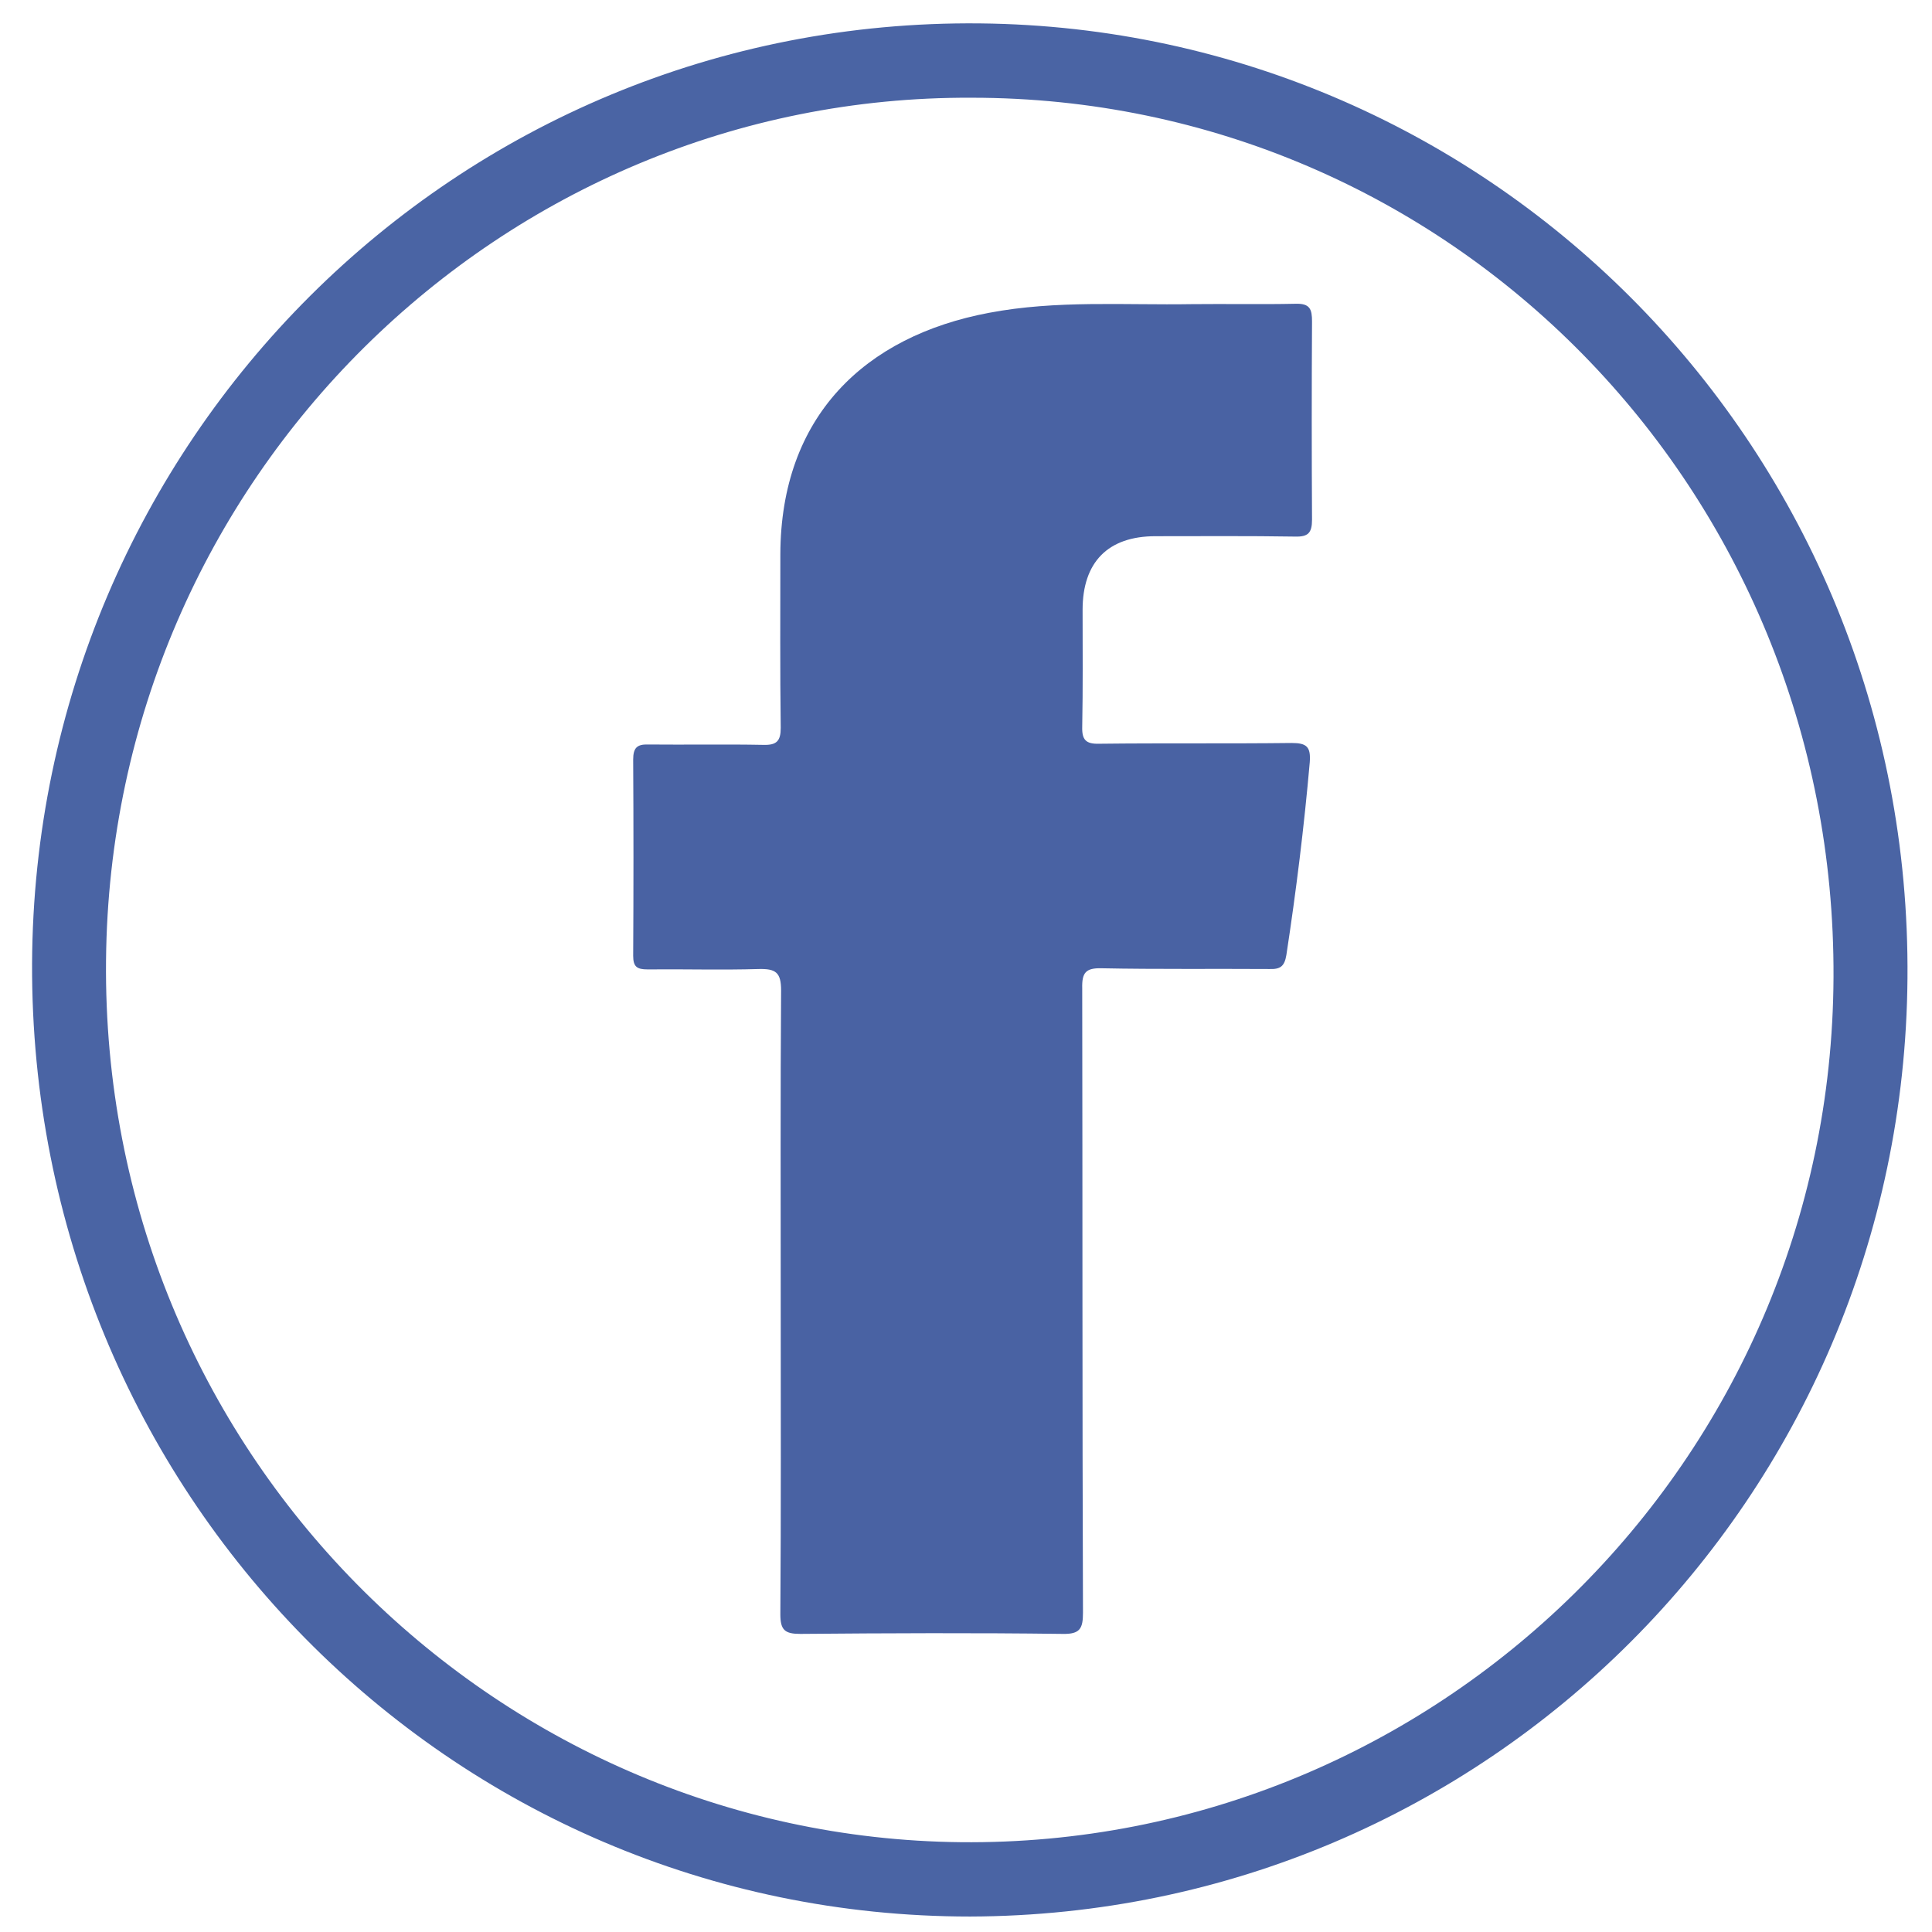 <?xml version="1.0" ?><!DOCTYPE svg  PUBLIC '-//W3C//DTD SVG 1.1//EN'  'http://www.w3.org/Graphics/SVG/1.1/DTD/svg11.dtd'><svg enable-background="new 0 0 512 512" id="Layer_1" version="1.1" viewBox="0 0 512 512" xml:space="preserve" xmlns="http://www.w3.org/2000/svg" xmlns:xlink="http://www.w3.org/1999/xlink"><g><path d="M257.1,507.9C119.1,507.9,8,395.4,8.5,255.4C9.1,117.1,120.7,4.8,259.7,6.2   c136.2,1.4,247,113.2,245.8,253.1C504.4,396.9,394,507.5,257.1,507.9z M257.5,25.9C133,25.3,29.3,126.6,28.1,254.5   c-1.3,130.2,102.7,232.4,226.5,233.7c125.8,1.3,230.7-100.6,231.3-229.2C486.5,129.6,384.3,25.9,257.5,25.9z" fill="#4A64A4"/><path d="M206.9,345c0-27.5-0.1-55,0.1-82.5c0-4.8-1.4-5.8-5.9-5.7c-9.8,0.3-19.7,0-29.5,0.1c-2.8,0-3.8-0.7-3.8-3.6   c0.1-17.3,0.1-34.7,0-52c0-3.1,1-4.1,4-4c10.2,0.1,20.3-0.1,30.5,0.1c3.5,0.1,4.6-1,4.6-4.5c-0.2-15.3-0.1-30.7-0.1-46   c0.1-36.5,22.3-57.8,55.3-64c17.9-3.4,35.9-2,53.8-2.3c9.2-0.1,18.3,0.1,27.5-0.1c3.8-0.1,4.3,1.5,4.3,4.7c-0.1,17.5-0.1,35,0,52.5   c0,3.5-1,4.6-4.5,4.5c-12.3-0.2-24.7-0.1-37-0.1c-12.6,0-19.3,6.9-19.3,19.5c0,10.3,0.1,20.7-0.1,31c-0.1,3.5,1,4.6,4.5,4.5   c17-0.2,34,0,51-0.2c4,0,5.1,1,4.8,5.1c-1.5,17.1-3.6,34.1-6.2,51.1c-0.5,3-1.6,3.8-4.5,3.7c-14.8-0.1-29.7,0.1-44.5-0.2   c-4.2-0.1-5.2,1.2-5.1,5.3c0.1,55.2,0,110.3,0.2,165.5c0,4.2-0.8,5.7-5.4,5.6c-23.2-0.3-46.3-0.2-69.5,0c-4.1,0-5.3-1-5.3-5.2   C207,400.3,206.9,372.7,206.9,345z" fill="#4962A3"/></g></svg>
